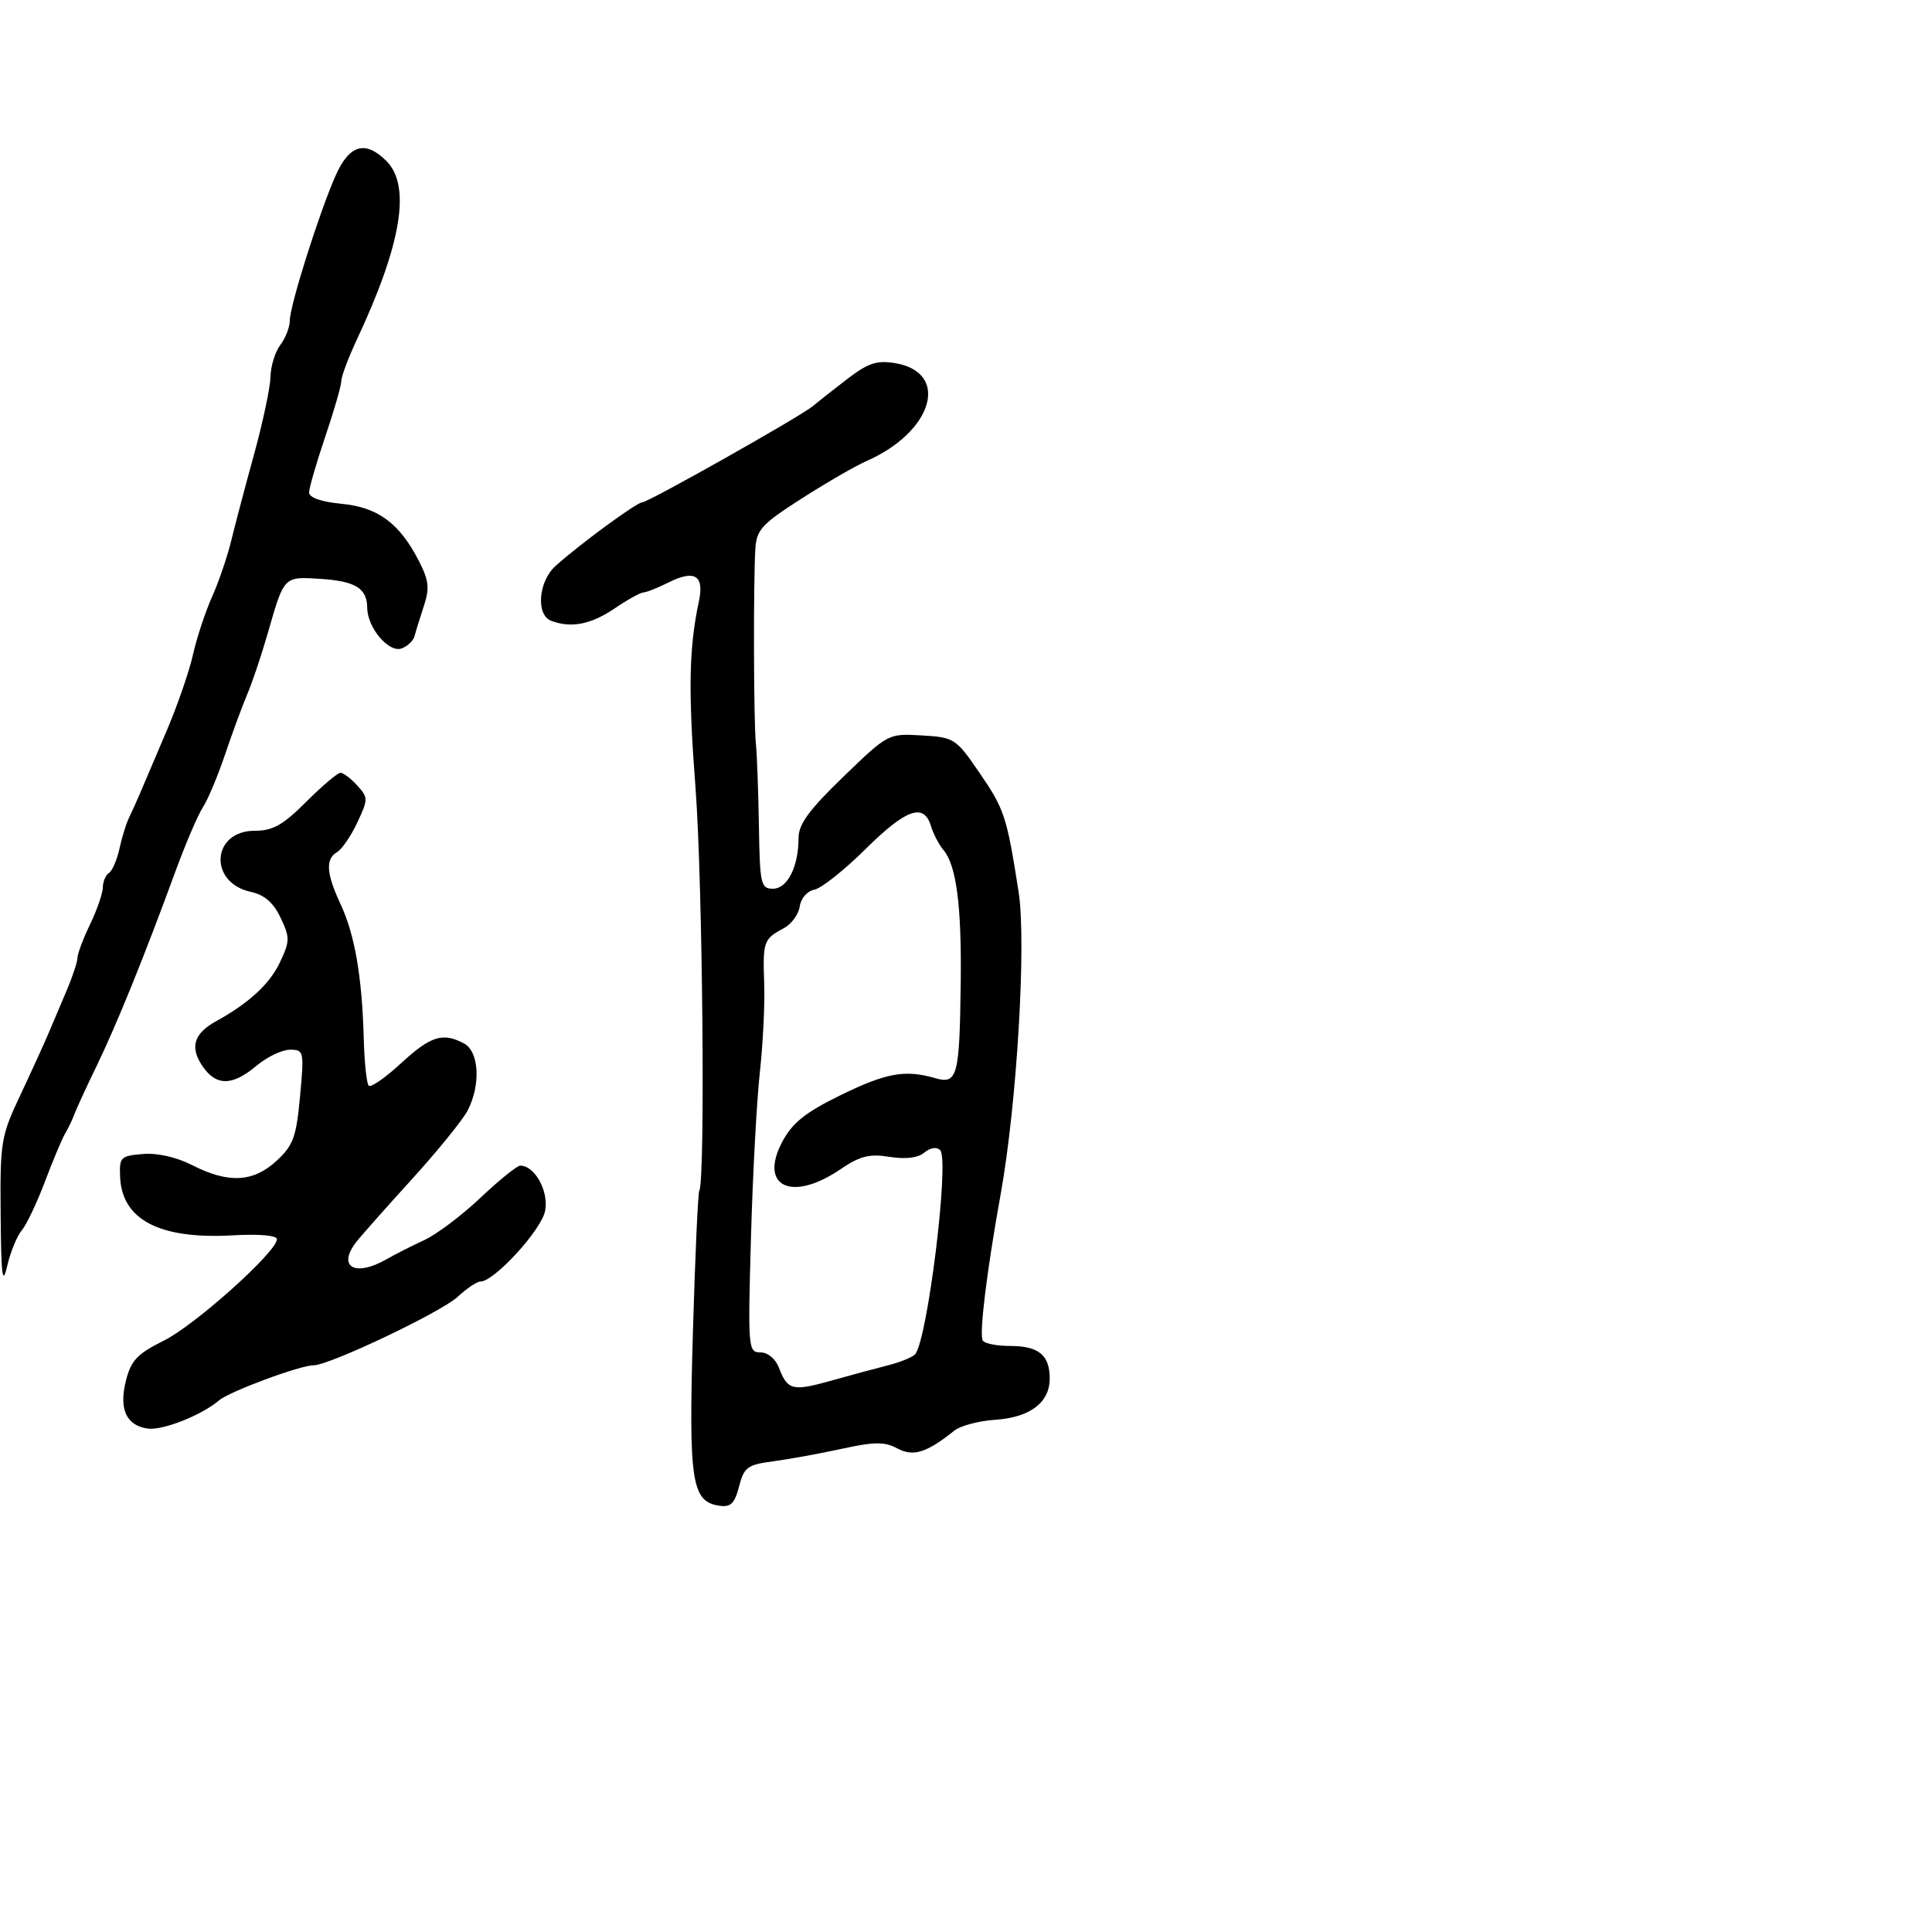 <svg xmlns="http://www.w3.org/2000/svg" width="300" height="300" viewBox="0 0 300 300" version="1.1">
  <defs/>
  <path d="M131.5,58.898 C134.753,56.395 136.139,55.924 138.919,56.375 C147.611,57.784 144.922,67.059 134.5,71.614 C132.85,72.336 128.35,74.939 124.5,77.4 C118.31,81.357 117.476,82.259 117.293,85.188 C116.968,90.382 117.026,112.172 117.374,115.5 C117.546,117.15 117.757,122.888 117.843,128.25 C117.989,137.322 118.141,138 120.025,138 C122.273,138 124,134.568 124,130.099 C124,127.98 125.638,125.747 130.958,120.61 C137.91,113.899 137.922,113.893 143.116,114.196 C148.179,114.492 148.415,114.644 152.077,119.974 C155.969,125.637 156.34,126.767 158.169,138.5 C159.398,146.386 157.904,171.477 155.371,185.5 C153.218,197.421 152.02,207.224 152.602,208.165 C152.886,208.624 154.801,209 156.859,209 C161.273,209 163,210.419 163,214.045 C163,217.788 159.958,220.096 154.543,220.461 C151.993,220.633 149.141,221.387 148.204,222.137 C143.875,225.601 141.819,226.241 139.32,224.903 C137.352,223.851 135.79,223.863 130.708,224.971 C127.294,225.716 122.502,226.589 120.061,226.912 C116.057,227.442 115.537,227.825 114.765,230.814 C114.084,233.452 113.466,234.063 111.73,233.814 C107.393,233.19 106.921,230.127 107.59,207 C107.932,195.175 108.381,185.219 108.588,184.876 C109.534,183.301 109.1,136.811 108.005,122.445 C106.85,107.296 106.968,100.667 108.525,93.368 C109.381,89.352 107.881,88.414 103.834,90.433 C102.106,91.295 100.332,92 99.891,92 C99.45,92 97.431,93.125 95.405,94.5 C91.762,96.972 88.653,97.571 85.582,96.393 C83.189,95.475 83.597,90.293 86.25,87.894 C89.926,84.571 98.879,78 99.731,78 C100.666,78 124.326,64.656 126.207,63.068 C126.918,62.467 129.3,60.591 131.5,58.898 Z M47.553,124.5 C50.028,122.025 52.421,120 52.871,120 C53.322,120 54.492,120.887 55.473,121.97 C57.181,123.858 57.182,124.099 55.484,127.72 C54.509,129.799 53.102,131.86 52.356,132.3 C50.504,133.392 50.653,135.626 52.899,140.434 C55.094,145.136 56.223,151.693 56.482,161.249 C56.582,164.961 56.931,168.264 57.256,168.59 C57.582,168.915 59.845,167.341 62.286,165.091 C66.878,160.858 68.765,160.268 72.066,162.035 C74.4,163.284 74.673,168.474 72.614,172.443 C71.852,173.912 67.914,178.759 63.864,183.213 C59.814,187.668 55.952,192.029 55.282,192.906 C52.342,196.753 55.139,198.317 60,195.545 C61.375,194.761 64.043,193.407 65.928,192.537 C67.814,191.666 71.724,188.714 74.618,185.977 C77.512,183.239 80.287,181 80.785,181 C83.056,181 85.249,185.004 84.642,188.04 C84.046,191.022 76.735,199 74.599,199 C74.055,199 72.46,200.07 71.055,201.378 C68.508,203.748 51.153,212 48.714,212 C46.6,212 35.614,216.076 34,217.459 C31.326,219.751 25.204,222.167 22.925,221.829 C19.595,221.336 18.447,218.803 19.555,214.393 C20.347,211.239 21.303,210.229 25.451,208.167 C30.312,205.75 43,194.368 43,192.424 C43,191.829 40.245,191.59 36.091,191.825 C24.829,192.461 18.963,189.43 18.655,182.816 C18.509,179.685 18.705,179.483 22.18,179.194 C24.449,179.005 27.404,179.676 29.89,180.944 C35.472,183.791 39.334,183.586 42.945,180.25 C45.541,177.851 46.006,176.575 46.59,170.25 C47.239,163.213 47.193,163 45.024,163 C43.794,163 41.452,164.125 39.818,165.5 C36.018,168.697 33.483,168.667 31.342,165.399 C29.467,162.538 30.147,160.452 33.567,158.569 C38.622,155.786 41.867,152.801 43.44,149.486 C45.028,146.14 45.038,145.599 43.57,142.507 C42.452,140.149 41.073,138.955 38.926,138.484 C32.328,137.035 32.866,129 39.561,129 C42.366,129 43.938,128.115 47.553,124.5 Z M134.355,131.887 C131.087,135.125 127.533,137.942 126.457,138.147 C125.343,138.36 124.362,139.486 124.18,140.762 C124.004,141.995 122.879,143.521 121.68,144.152 C118.585,145.781 118.431,146.217 118.665,152.691 C118.78,155.886 118.476,162.1 117.99,166.5 C117.503,170.9 116.881,182.488 116.607,192.25 C116.125,209.414 116.173,210 118.079,210 C119.239,210 120.425,210.988 120.963,212.403 C122.286,215.884 123.069,216.075 129.08,214.385 C132.061,213.547 136.018,212.477 137.872,212.008 C139.727,211.539 141.613,210.783 142.064,210.328 C143.987,208.386 147.481,180.103 145.984,178.592 C145.446,178.05 144.462,178.201 143.537,178.969 C142.532,179.803 140.632,180.037 138.122,179.635 C134.98,179.133 133.542,179.5 130.457,181.593 C122.901,186.722 117.763,184.224 121.5,177.239 C123.047,174.346 125.072,172.73 130.446,170.097 C137.599,166.592 140.528,166.059 145.206,167.412 C148.672,168.415 149.006,167.162 149.181,152.5 C149.322,140.624 148.505,134.369 146.504,132 C145.807,131.175 144.928,129.488 144.551,128.25 C143.447,124.626 140.692,125.609 134.355,131.887 Z M52.121,27.25 C54.256,22.448 56.739,21.739 60,25 C63.853,28.853 62.359,37.902 55.431,52.688 C54.094,55.542 52.997,58.467 52.993,59.188 C52.989,59.91 51.864,63.806 50.493,67.846 C49.122,71.886 48,75.766 48,76.469 C48,77.271 49.869,77.925 53.033,78.229 C58.701,78.774 62.037,81.243 65.056,87.129 C66.604,90.148 66.731,91.325 65.807,94.129 C65.196,95.983 64.55,98.073 64.371,98.773 C64.192,99.473 63.303,100.33 62.395,100.679 C60.402,101.443 57.055,97.514 57.022,94.372 C56.99,91.318 55.171,90.218 49.585,89.877 C47.314,89.738 45.988,89.638 45.036,90.187 C43.659,90.982 43.065,93.136 41.526,98.5 C40.578,101.8 39.172,105.98 38.399,107.79 C37.627,109.599 36.075,113.809 34.951,117.145 C33.827,120.482 32.275,124.177 31.502,125.357 C30.729,126.537 28.779,131.101 27.169,135.501 C22.409,148.512 18.117,159.103 15.014,165.5 C13.413,168.8 11.858,172.175 11.558,173 C11.258,173.825 10.612,175.175 10.123,176 C9.634,176.825 8.214,180.2 6.968,183.5 C5.721,186.8 4.106,190.198 3.377,191.05 C2.648,191.903 1.635,194.378 1.126,196.55 C0.377,199.746 0.182,198.234 0.1,188.623 C0.005,177.302 0.146,176.435 3.121,170.123 C4.838,166.48 6.813,162.15 7.511,160.5 C8.208,158.85 9.503,155.797 10.389,153.716 C11.275,151.635 12.015,149.385 12.034,148.716 C12.053,148.047 12.937,145.7 14,143.5 C15.063,141.3 15.947,138.739 15.966,137.809 C15.985,136.879 16.415,135.861 16.923,135.548 C17.431,135.234 18.163,133.534 18.55,131.771 C18.937,130.008 19.595,127.876 20.01,127.033 C20.426,126.19 21.243,124.375 21.825,123 C22.406,121.625 24.238,117.322 25.895,113.438 C27.552,109.554 29.384,104.249 29.966,101.65 C30.549,99.051 31.875,95.029 32.912,92.712 C33.95,90.395 35.291,86.475 35.893,84 C36.494,81.525 38.101,75.45 39.463,70.5 C40.825,65.55 41.967,60.15 42.002,58.5 C42.036,56.85 42.724,54.626 43.532,53.559 C44.339,52.491 45,50.788 45,49.774 C45,47.469 49.596,32.932 52.121,27.25 Z"/>
</svg>


